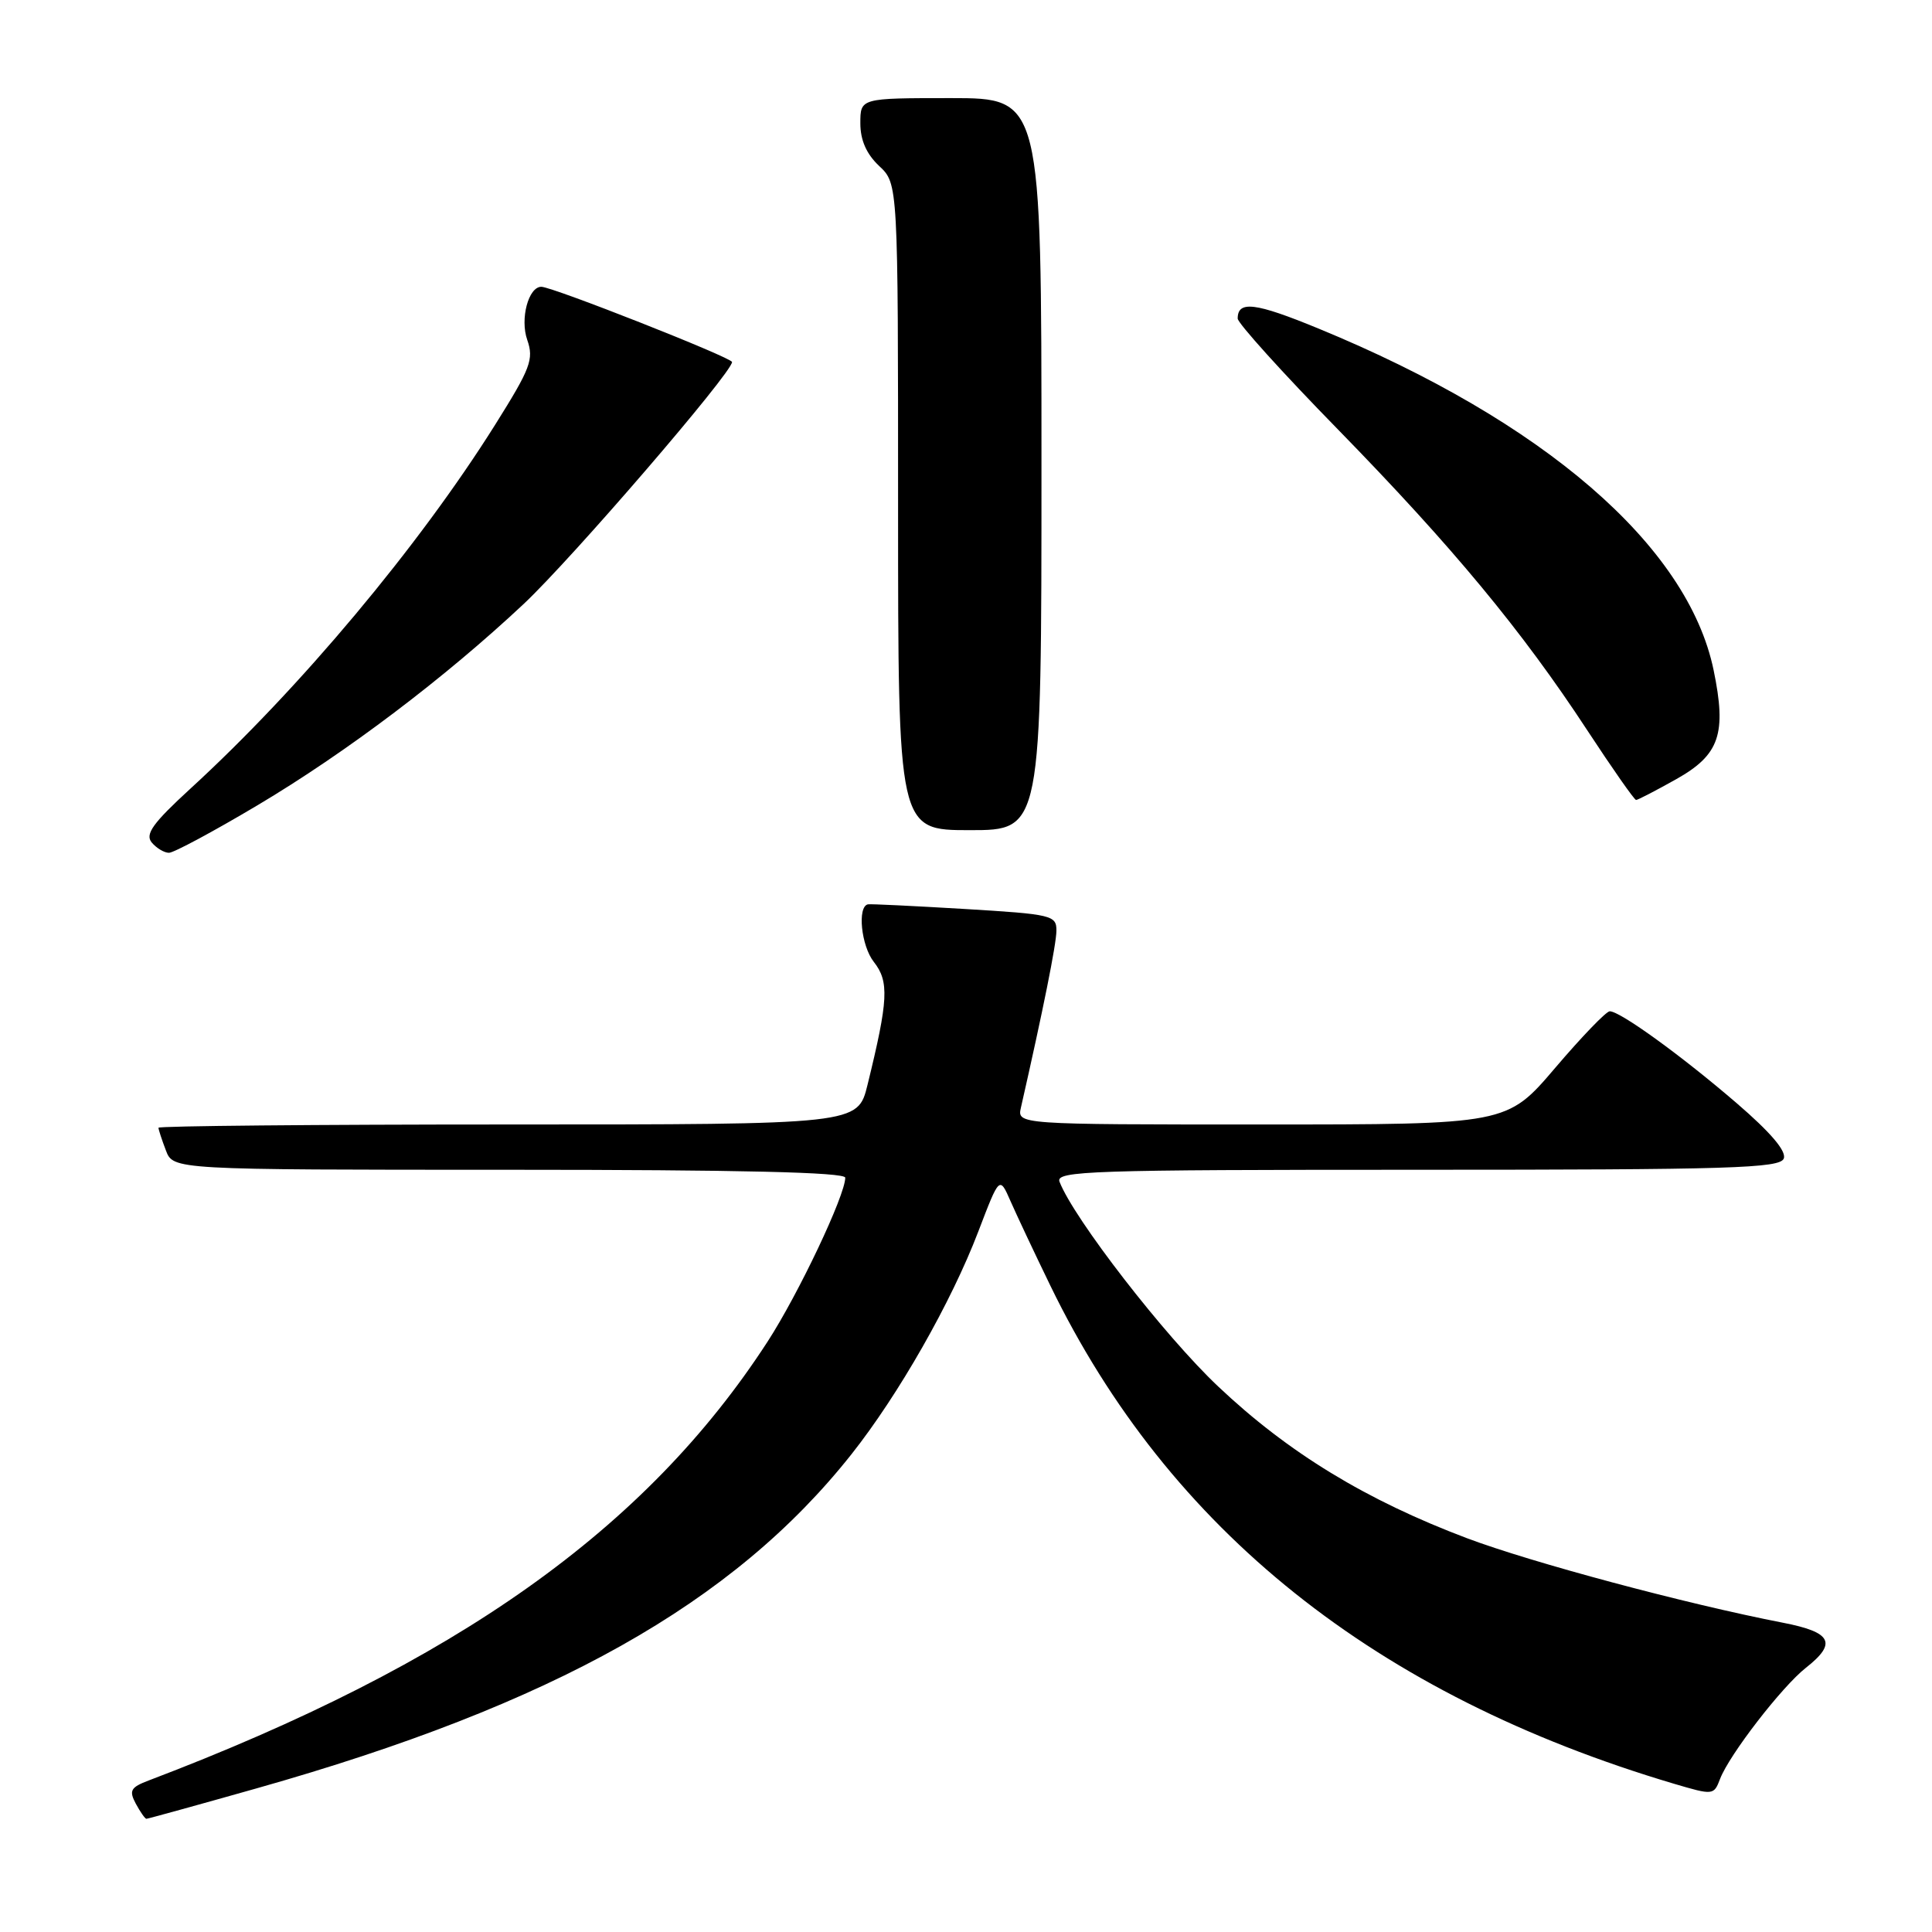 <?xml version="1.0" encoding="UTF-8" standalone="no"?>
<!DOCTYPE svg PUBLIC "-//W3C//DTD SVG 1.1//EN" "http://www.w3.org/Graphics/SVG/1.1/DTD/svg11.dtd" >
<svg xmlns="http://www.w3.org/2000/svg" xmlns:xlink="http://www.w3.org/1999/xlink" version="1.1" viewBox="0 0 256 256">
 <g >
 <path fill="currentColor"
d=" M 33.99 236.97 C 73.33 225.85 97.17 212.46 112.82 192.70 C 119.08 184.79 126.06 172.54 129.64 163.16 C 132.44 155.83 132.44 155.83 133.90 159.16 C 134.71 161.00 137.08 166.04 139.18 170.36 C 154.89 202.73 182.30 224.62 221.79 236.35 C 227.01 237.89 227.09 237.89 227.92 235.71 C 229.14 232.52 236.11 223.49 239.29 220.99 C 243.46 217.71 242.73 216.28 236.25 215.02 C 223.38 212.52 202.96 207.05 194.38 203.82 C 181.00 198.77 170.71 192.50 161.43 183.73 C 154.33 177.04 142.27 161.46 140.39 156.58 C 139.85 155.15 144.47 155.00 187.79 155.00 C 229.32 155.00 235.86 154.80 236.36 153.51 C 236.73 152.53 234.61 150.04 230.11 146.17 C 222.83 139.90 214.68 134.00 213.30 134.00 C 212.83 134.00 209.58 137.38 206.07 141.50 C 199.68 149.00 199.68 149.00 167.22 149.00 C 134.77 149.00 134.77 149.00 135.28 146.75 C 138.20 133.92 139.97 125.12 139.98 123.34 C 140.00 121.28 139.42 121.14 127.75 120.44 C 121.01 120.04 115.28 119.76 115.00 119.83 C 113.58 120.14 114.11 125.32 115.78 127.45 C 117.84 130.06 117.71 132.51 114.95 143.75 C 113.66 149.00 113.66 149.00 67.33 149.00 C 41.85 149.00 21.00 149.20 21.00 149.43 C 21.00 149.67 21.44 151.02 21.98 152.43 C 22.95 155.00 22.95 155.00 67.48 155.00 C 98.03 155.00 112.00 155.33 112.00 156.05 C 112.00 158.38 105.81 171.44 101.71 177.77 C 85.61 202.60 60.46 220.44 19.71 235.92 C 17.31 236.83 17.07 237.26 17.99 238.99 C 18.59 240.10 19.22 241.00 19.40 241.00 C 19.58 241.00 26.14 239.19 33.99 236.97 Z  M 34.09 106.72 C 45.88 99.71 58.95 89.82 69.40 80.02 C 75.79 74.02 97.00 49.39 97.00 47.97 C 97.00 47.39 73.19 38.00 71.73 38.00 C 70.02 38.00 68.89 42.25 69.86 45.03 C 70.76 47.61 70.31 48.79 65.61 56.28 C 55.50 72.38 39.75 91.20 25.23 104.50 C 20.25 109.07 19.20 110.53 20.10 111.63 C 20.73 112.38 21.76 113.00 22.39 113.00 C 23.02 113.00 28.29 110.17 34.09 106.72 Z  M 138.00 61.50 C 138.00 13.00 138.00 13.00 126.00 13.00 C 114.00 13.00 114.00 13.00 114.00 16.33 C 114.00 18.58 114.81 20.41 116.50 22.00 C 119.00 24.35 119.00 24.35 119.00 67.17 C 119.00 110.00 119.00 110.00 128.50 110.00 C 138.00 110.00 138.00 110.00 138.00 61.50 Z  M 222.10 103.25 C 227.86 100.02 228.81 97.24 227.06 88.78 C 223.63 72.29 204.59 55.83 174.72 43.54 C 166.32 40.08 164.00 39.80 164.00 42.21 C 164.00 42.81 169.97 49.43 177.28 56.90 C 192.48 72.47 201.66 83.55 210.31 96.75 C 213.65 101.84 216.56 106.00 216.79 106.00 C 217.02 106.00 219.41 104.76 222.10 103.25 Z "/>
</g>
</svg>